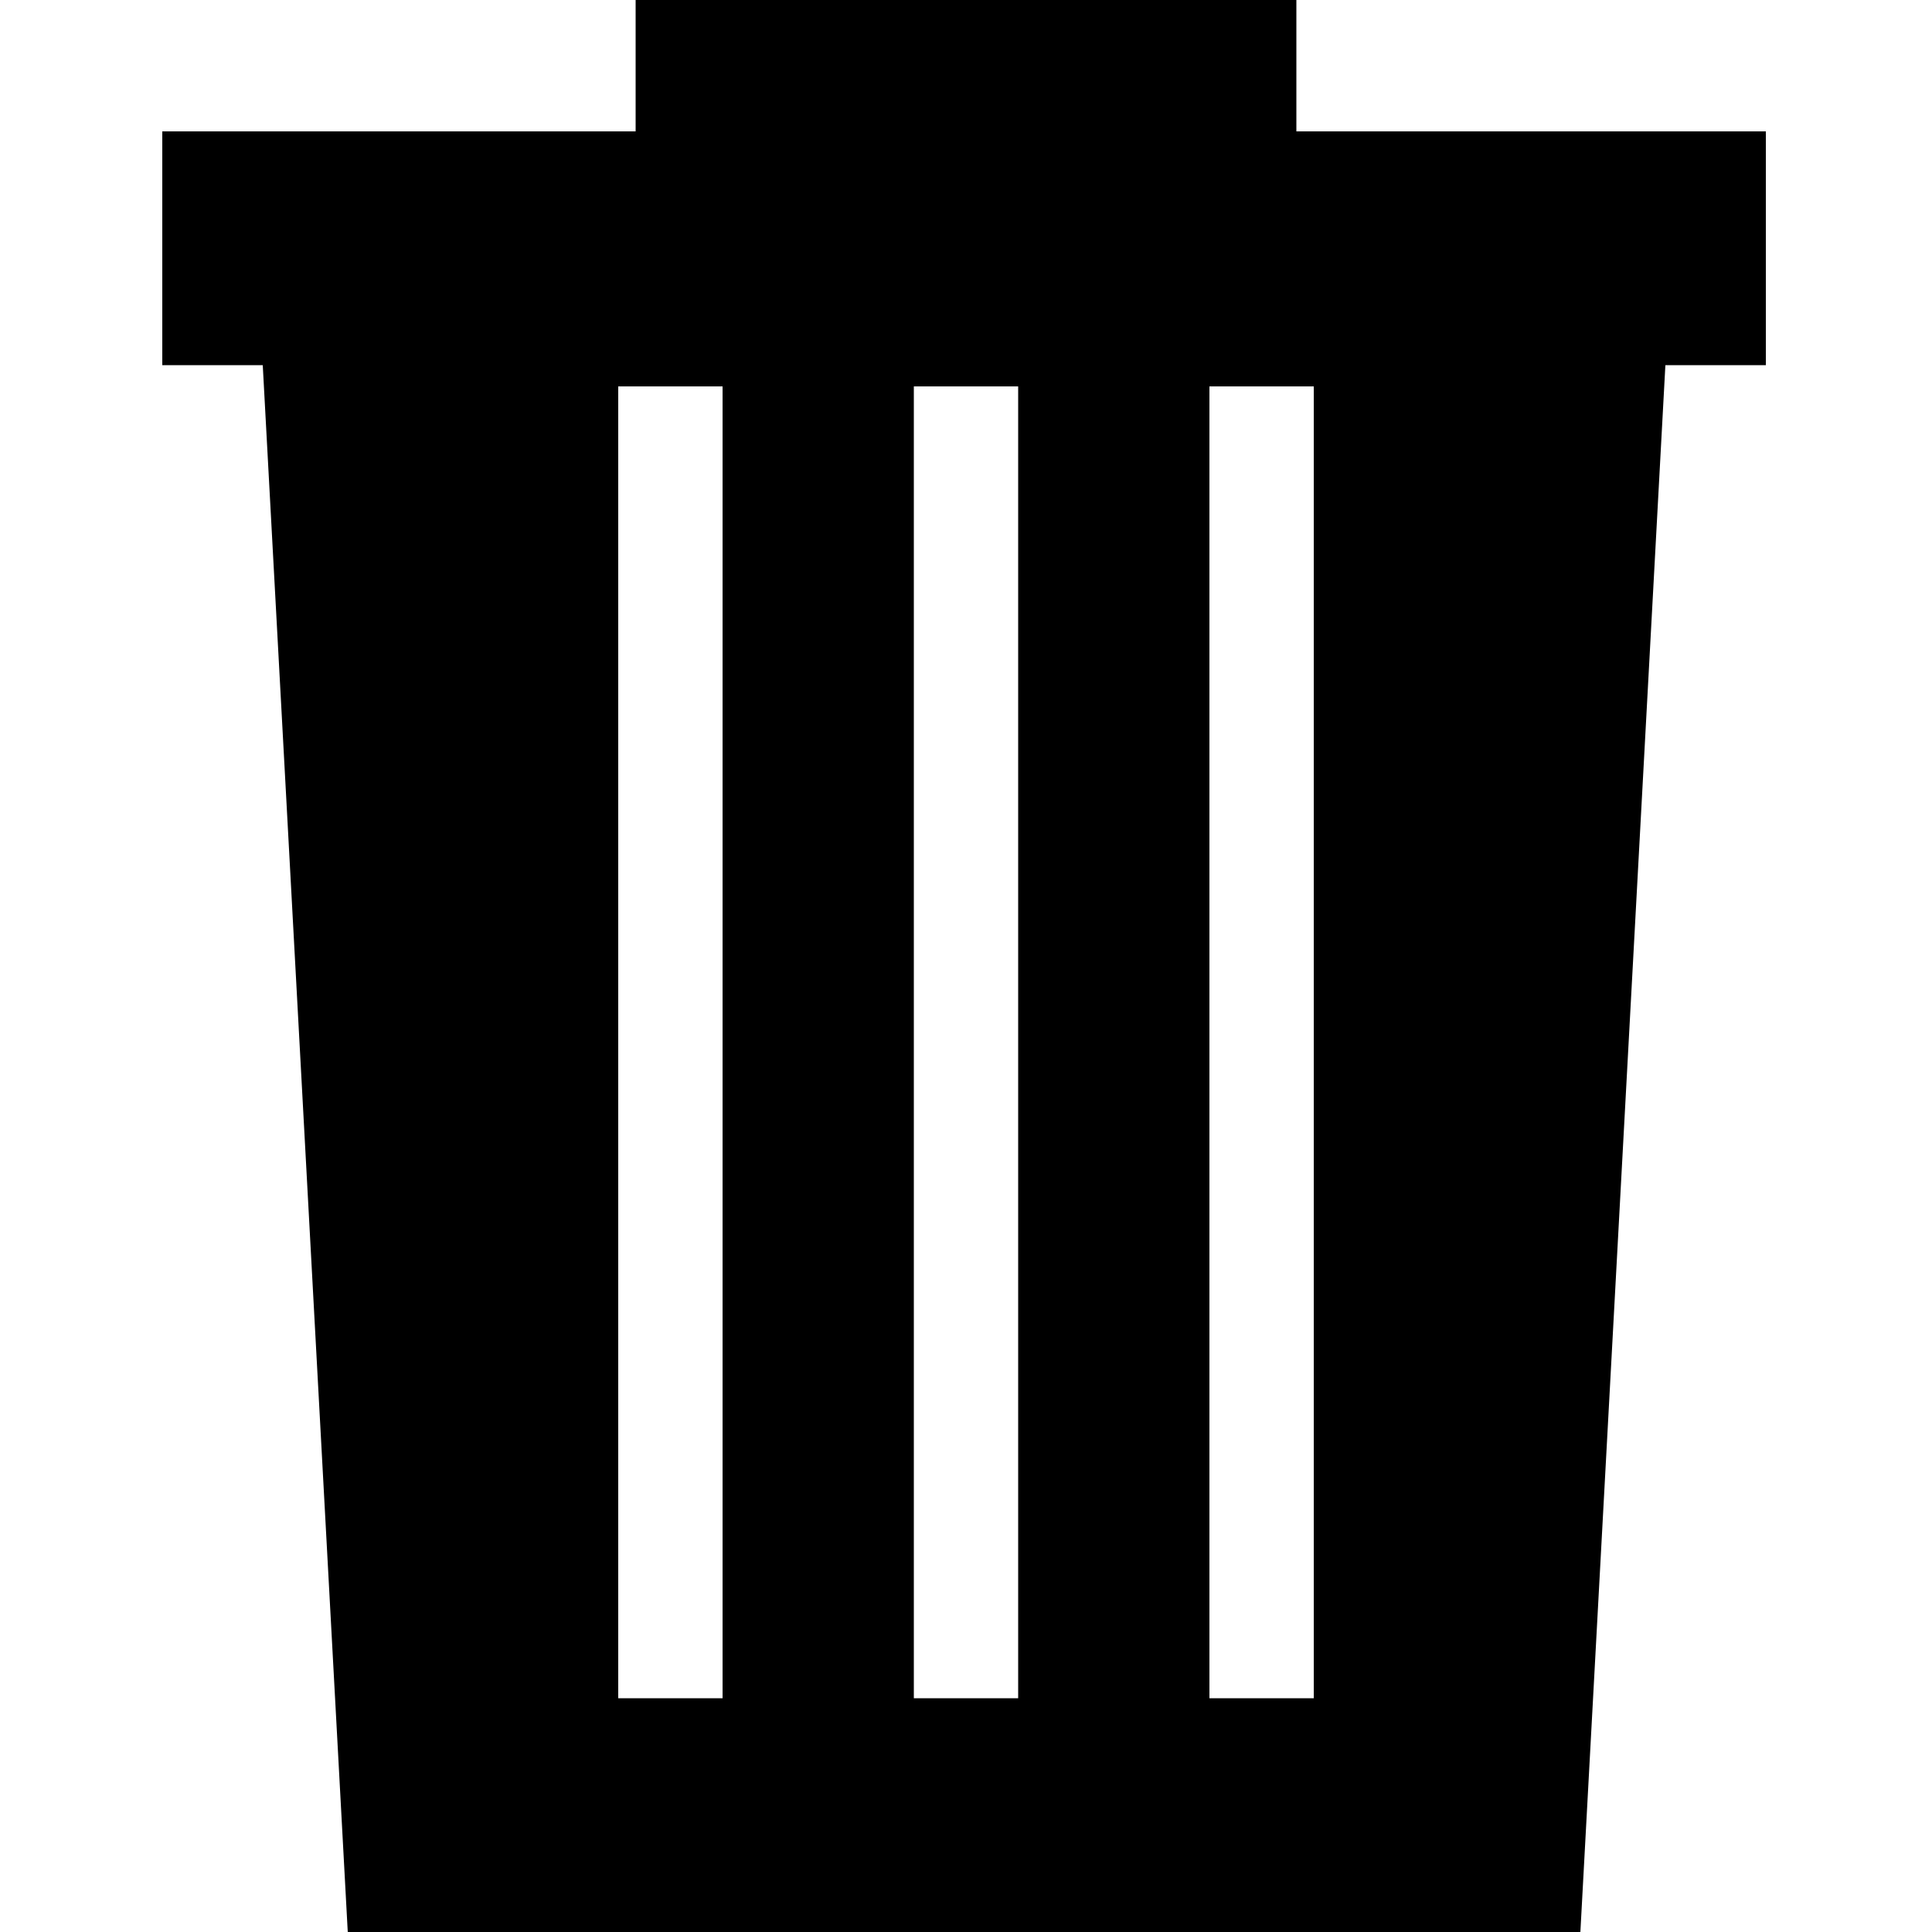<?xml version="1.0" encoding="utf-8"?>
<!-- Generator: Adobe Illustrator 23.0.2, SVG Export Plug-In . SVG Version: 6.00 Build 0)  -->
<svg version="1.1" id="レイヤー_1" xmlns="http://www.w3.org/2000/svg" xmlns:xlink="http://www.w3.org/1999/xlink" x="0px"
	 y="0px" viewBox="0 0 100 100" height="100px" style="enable-background:new 0 0 100 100;" xml:space="preserve">
<path d="M67.1,6.8V0H32.9v6.8H8.4v12.1h5.2l4.4,81.1h63.8l4.4-81.1h5.2V6.8H67.1z M37.4,87.9H32V20h5.4V87.9z M52.7,87.9h-5.4V20
	h5.4V87.9z M68,87.9h-5.4V20H68V87.9z"/>
</svg>
